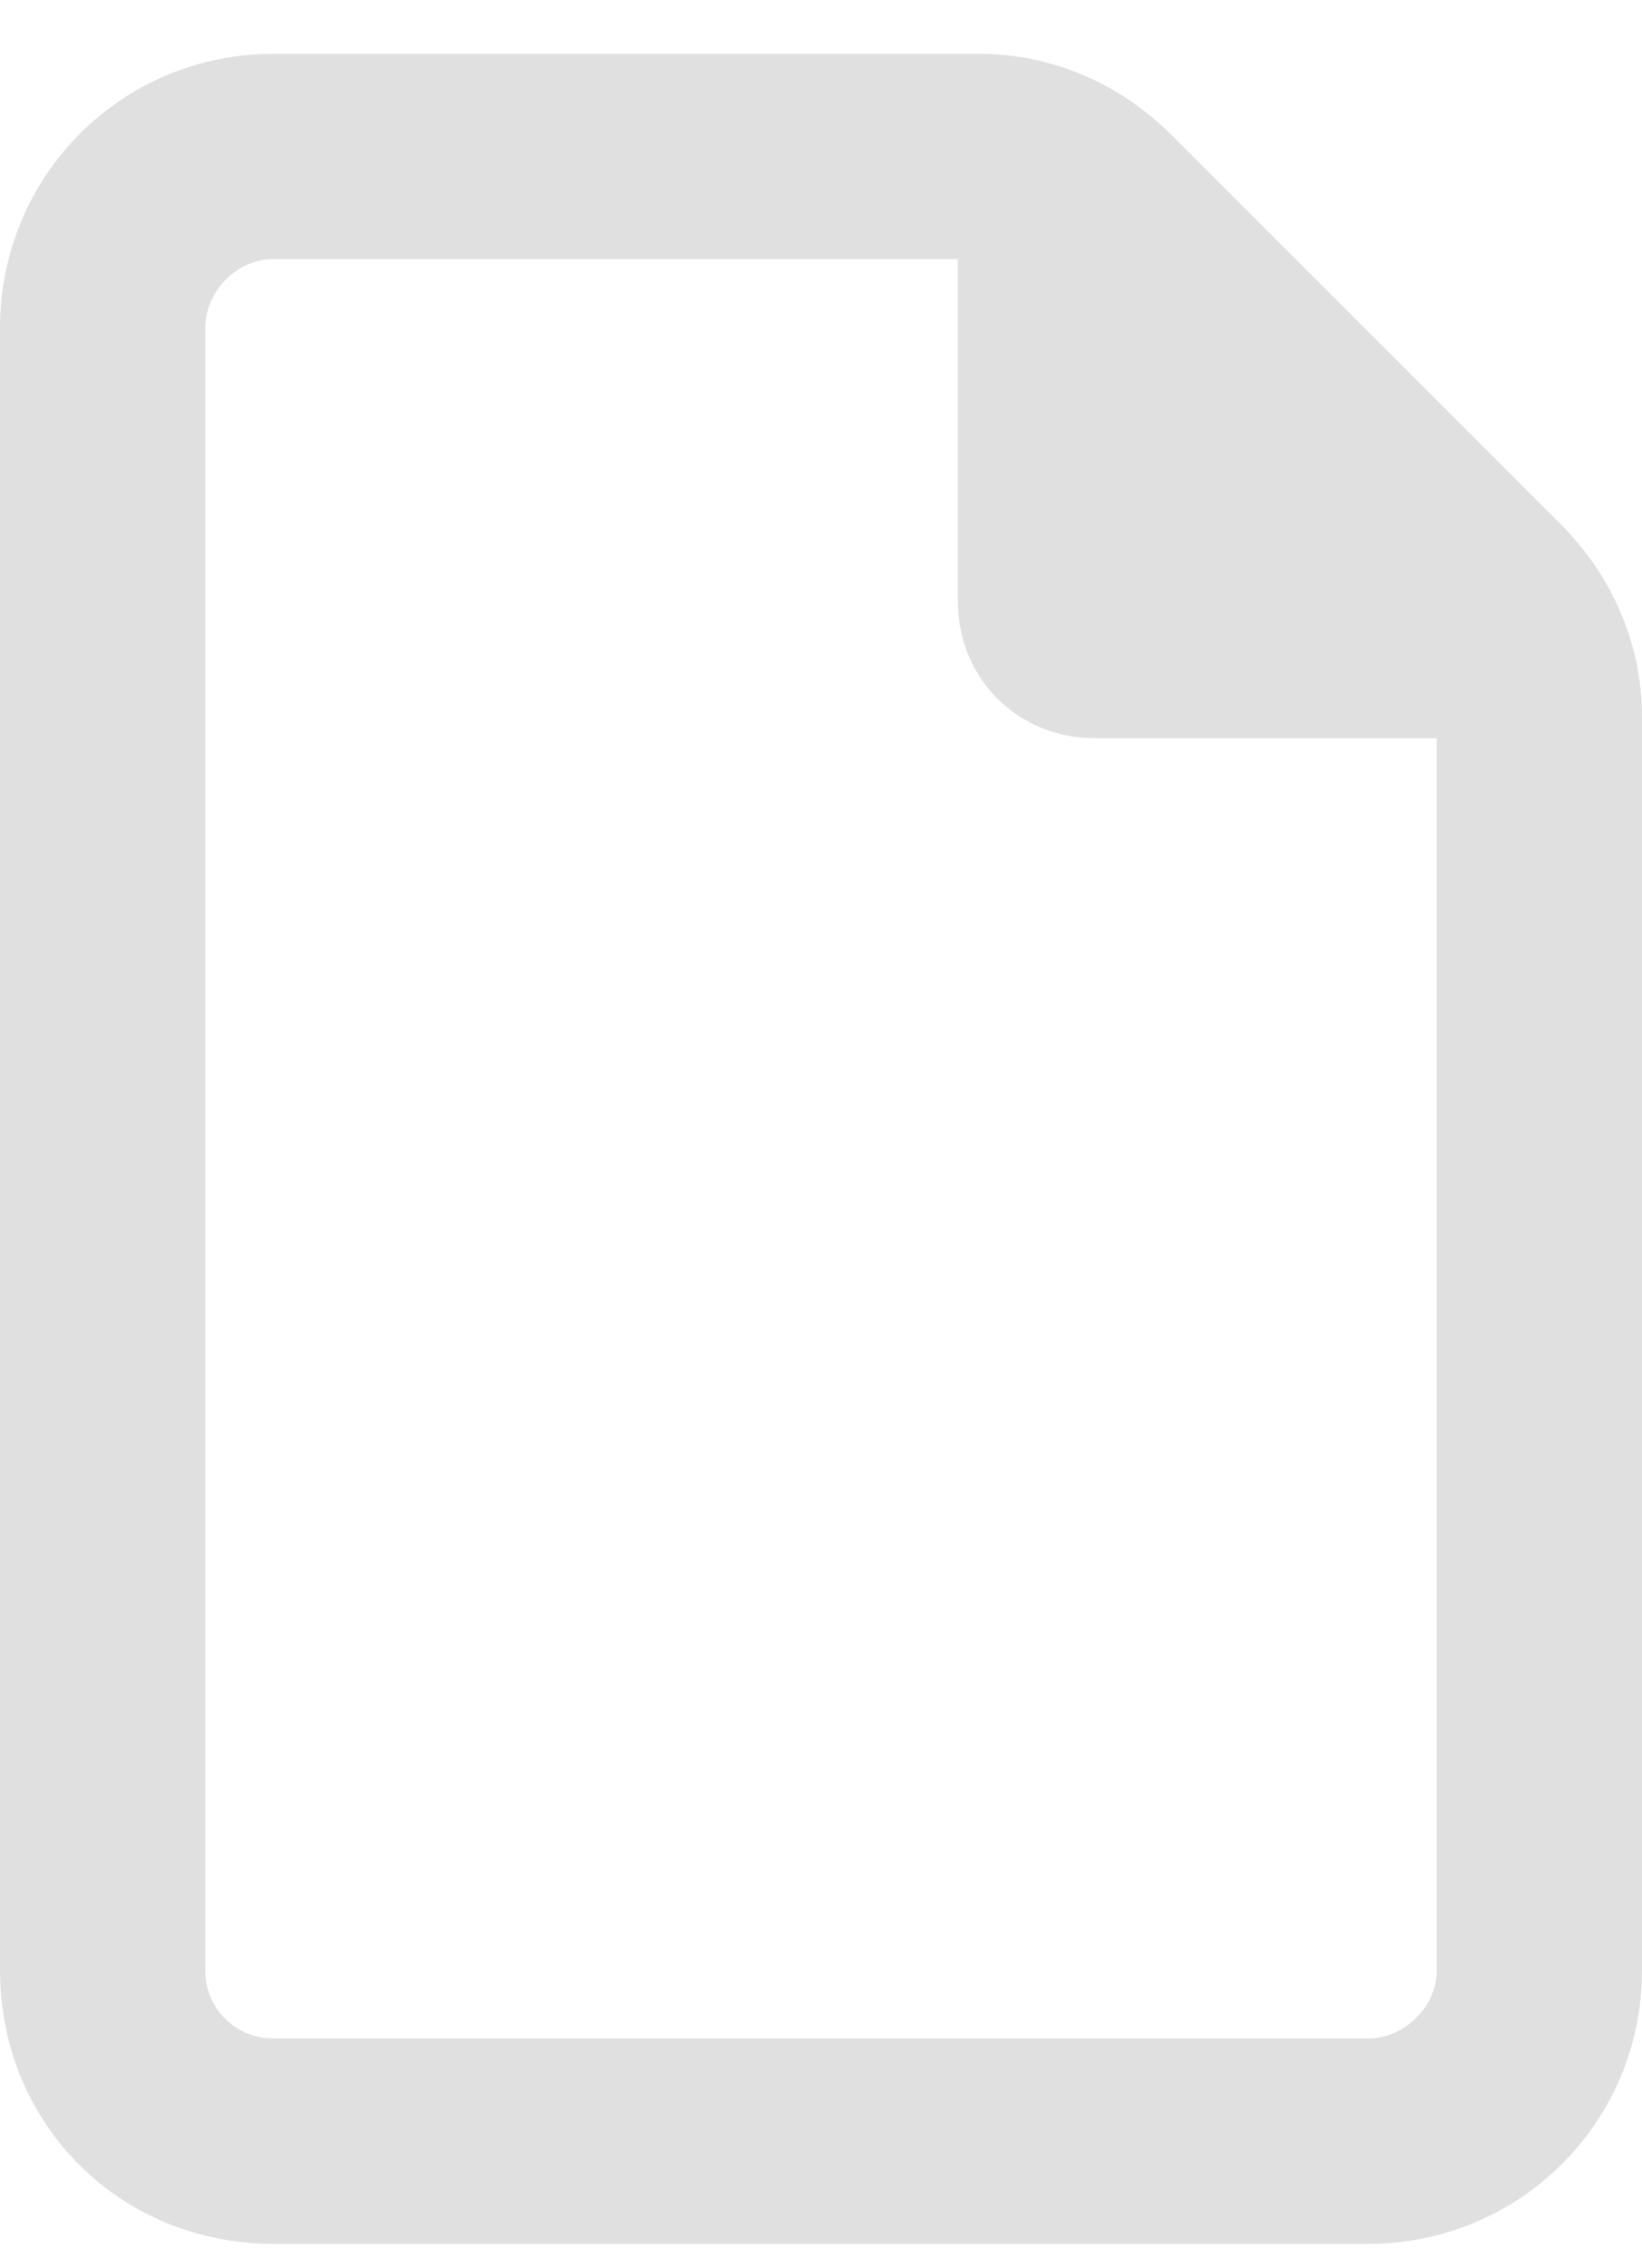 <svg width="21" height="29" viewBox="0 0 21 29" fill="none" xmlns="http://www.w3.org/2000/svg">
<path d="M0 4.188C0 2.273 1.531 0.688 3.5 0.688H12.523C13.453 0.688 14.328 1.07 14.984 1.727L19.961 6.703C20.617 7.359 21 8.234 21 9.164V25.188C21 27.156 19.414 28.688 17.5 28.688H3.5C1.531 28.688 0 27.156 0 25.188V4.188ZM18.375 25.188V9.438H14C13.016 9.438 12.25 8.672 12.25 7.688V3.312H3.5C3.008 3.312 2.625 3.75 2.625 4.188V25.188C2.625 25.68 3.008 26.062 3.5 26.062H17.5C17.938 26.062 18.375 25.68 18.375 25.188Z" fill="#E0E0E0"/>
</svg>
